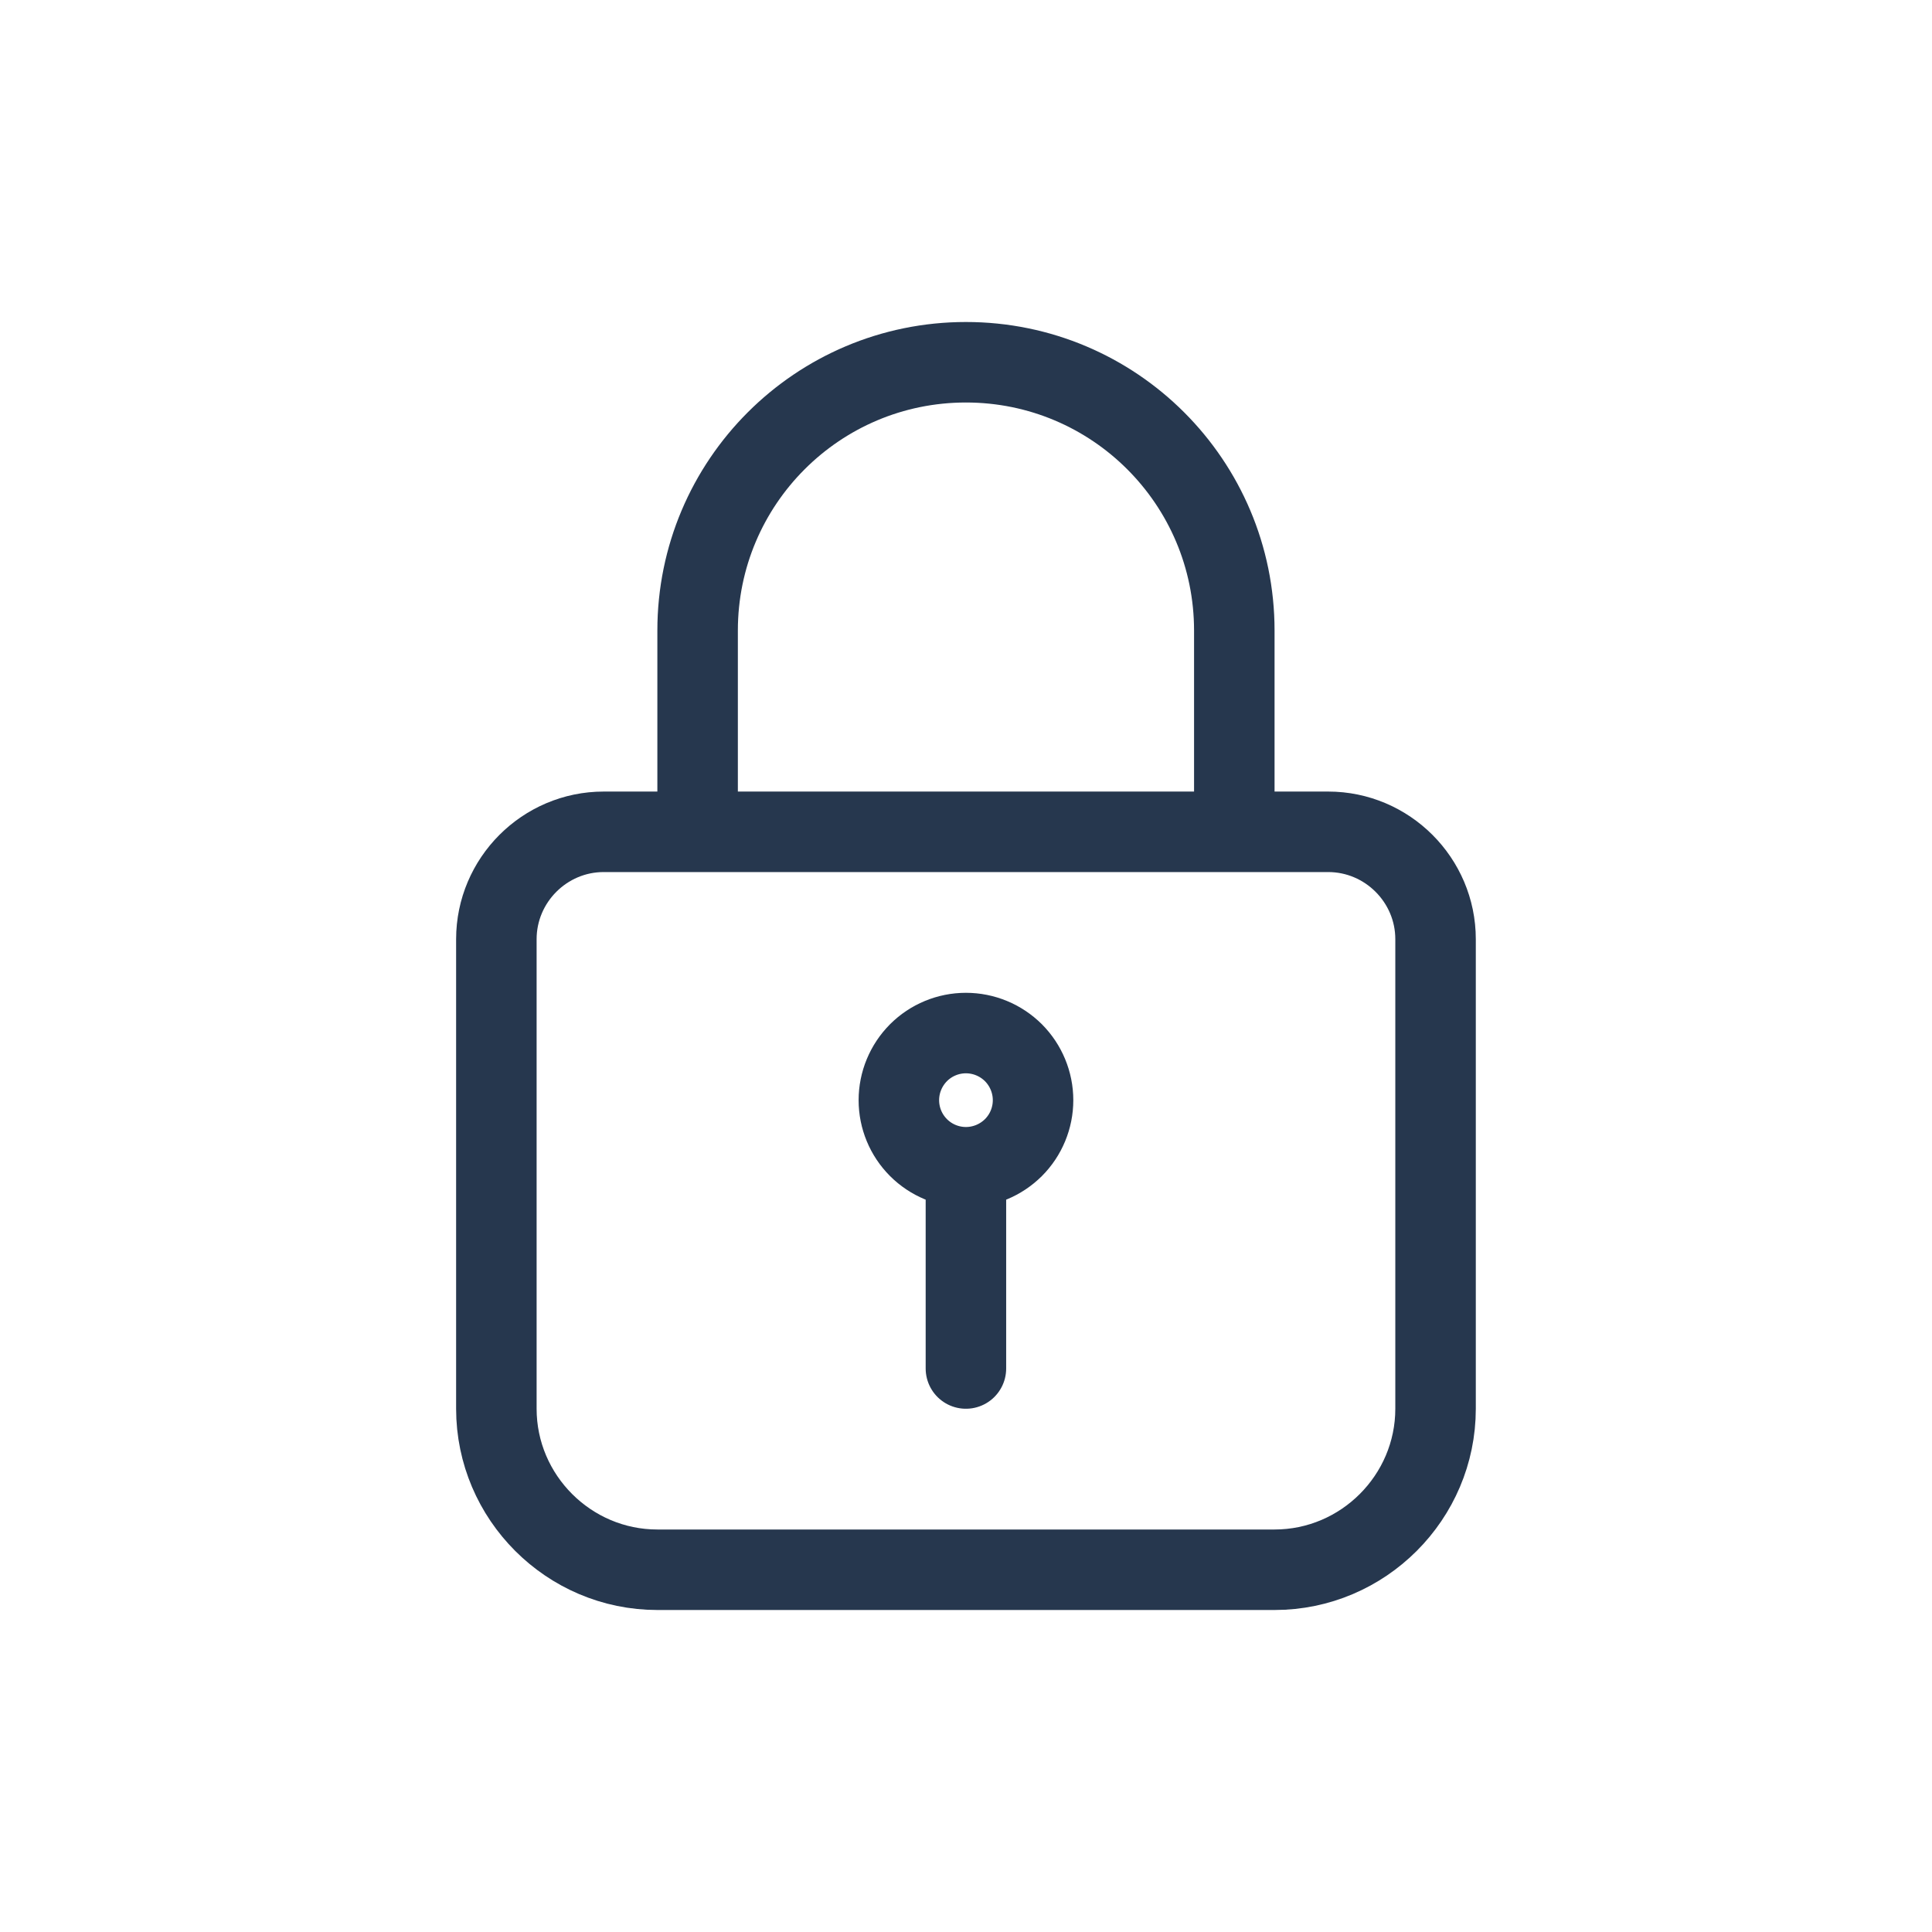 <svg width="24" height="24" viewBox="0 0 24 24" fill="none" xmlns="http://www.w3.org/2000/svg">
<path d="M8.666 10.333V7.833C8.666 5.992 10.158 4.5 11.999 4.5C13.841 4.5 15.333 5.992 15.333 7.833V10.333M11.999 14.5C12.22 14.5 12.432 14.412 12.589 14.256C12.745 14.1 12.833 13.888 12.833 13.667C12.833 13.446 12.745 13.234 12.589 13.077C12.432 12.921 12.22 12.833 11.999 12.833C11.778 12.833 11.566 12.921 11.41 13.077C11.254 13.234 11.166 13.446 11.166 13.667C11.166 13.888 11.254 14.1 11.41 14.256C11.566 14.412 11.778 14.5 11.999 14.5ZM11.999 14.5V17M7.499 10.333H16.499C17.233 10.333 17.833 10.933 17.833 11.667V17.5C17.833 18.6 16.933 19.5 15.833 19.5H8.166C7.066 19.5 6.166 18.6 6.166 17.5V11.667C6.166 10.933 6.766 10.333 7.499 10.333Z" stroke="#26374E" stroke-miterlimit="10" stroke-linecap="round" stroke-linejoin="round"/>
</svg>
